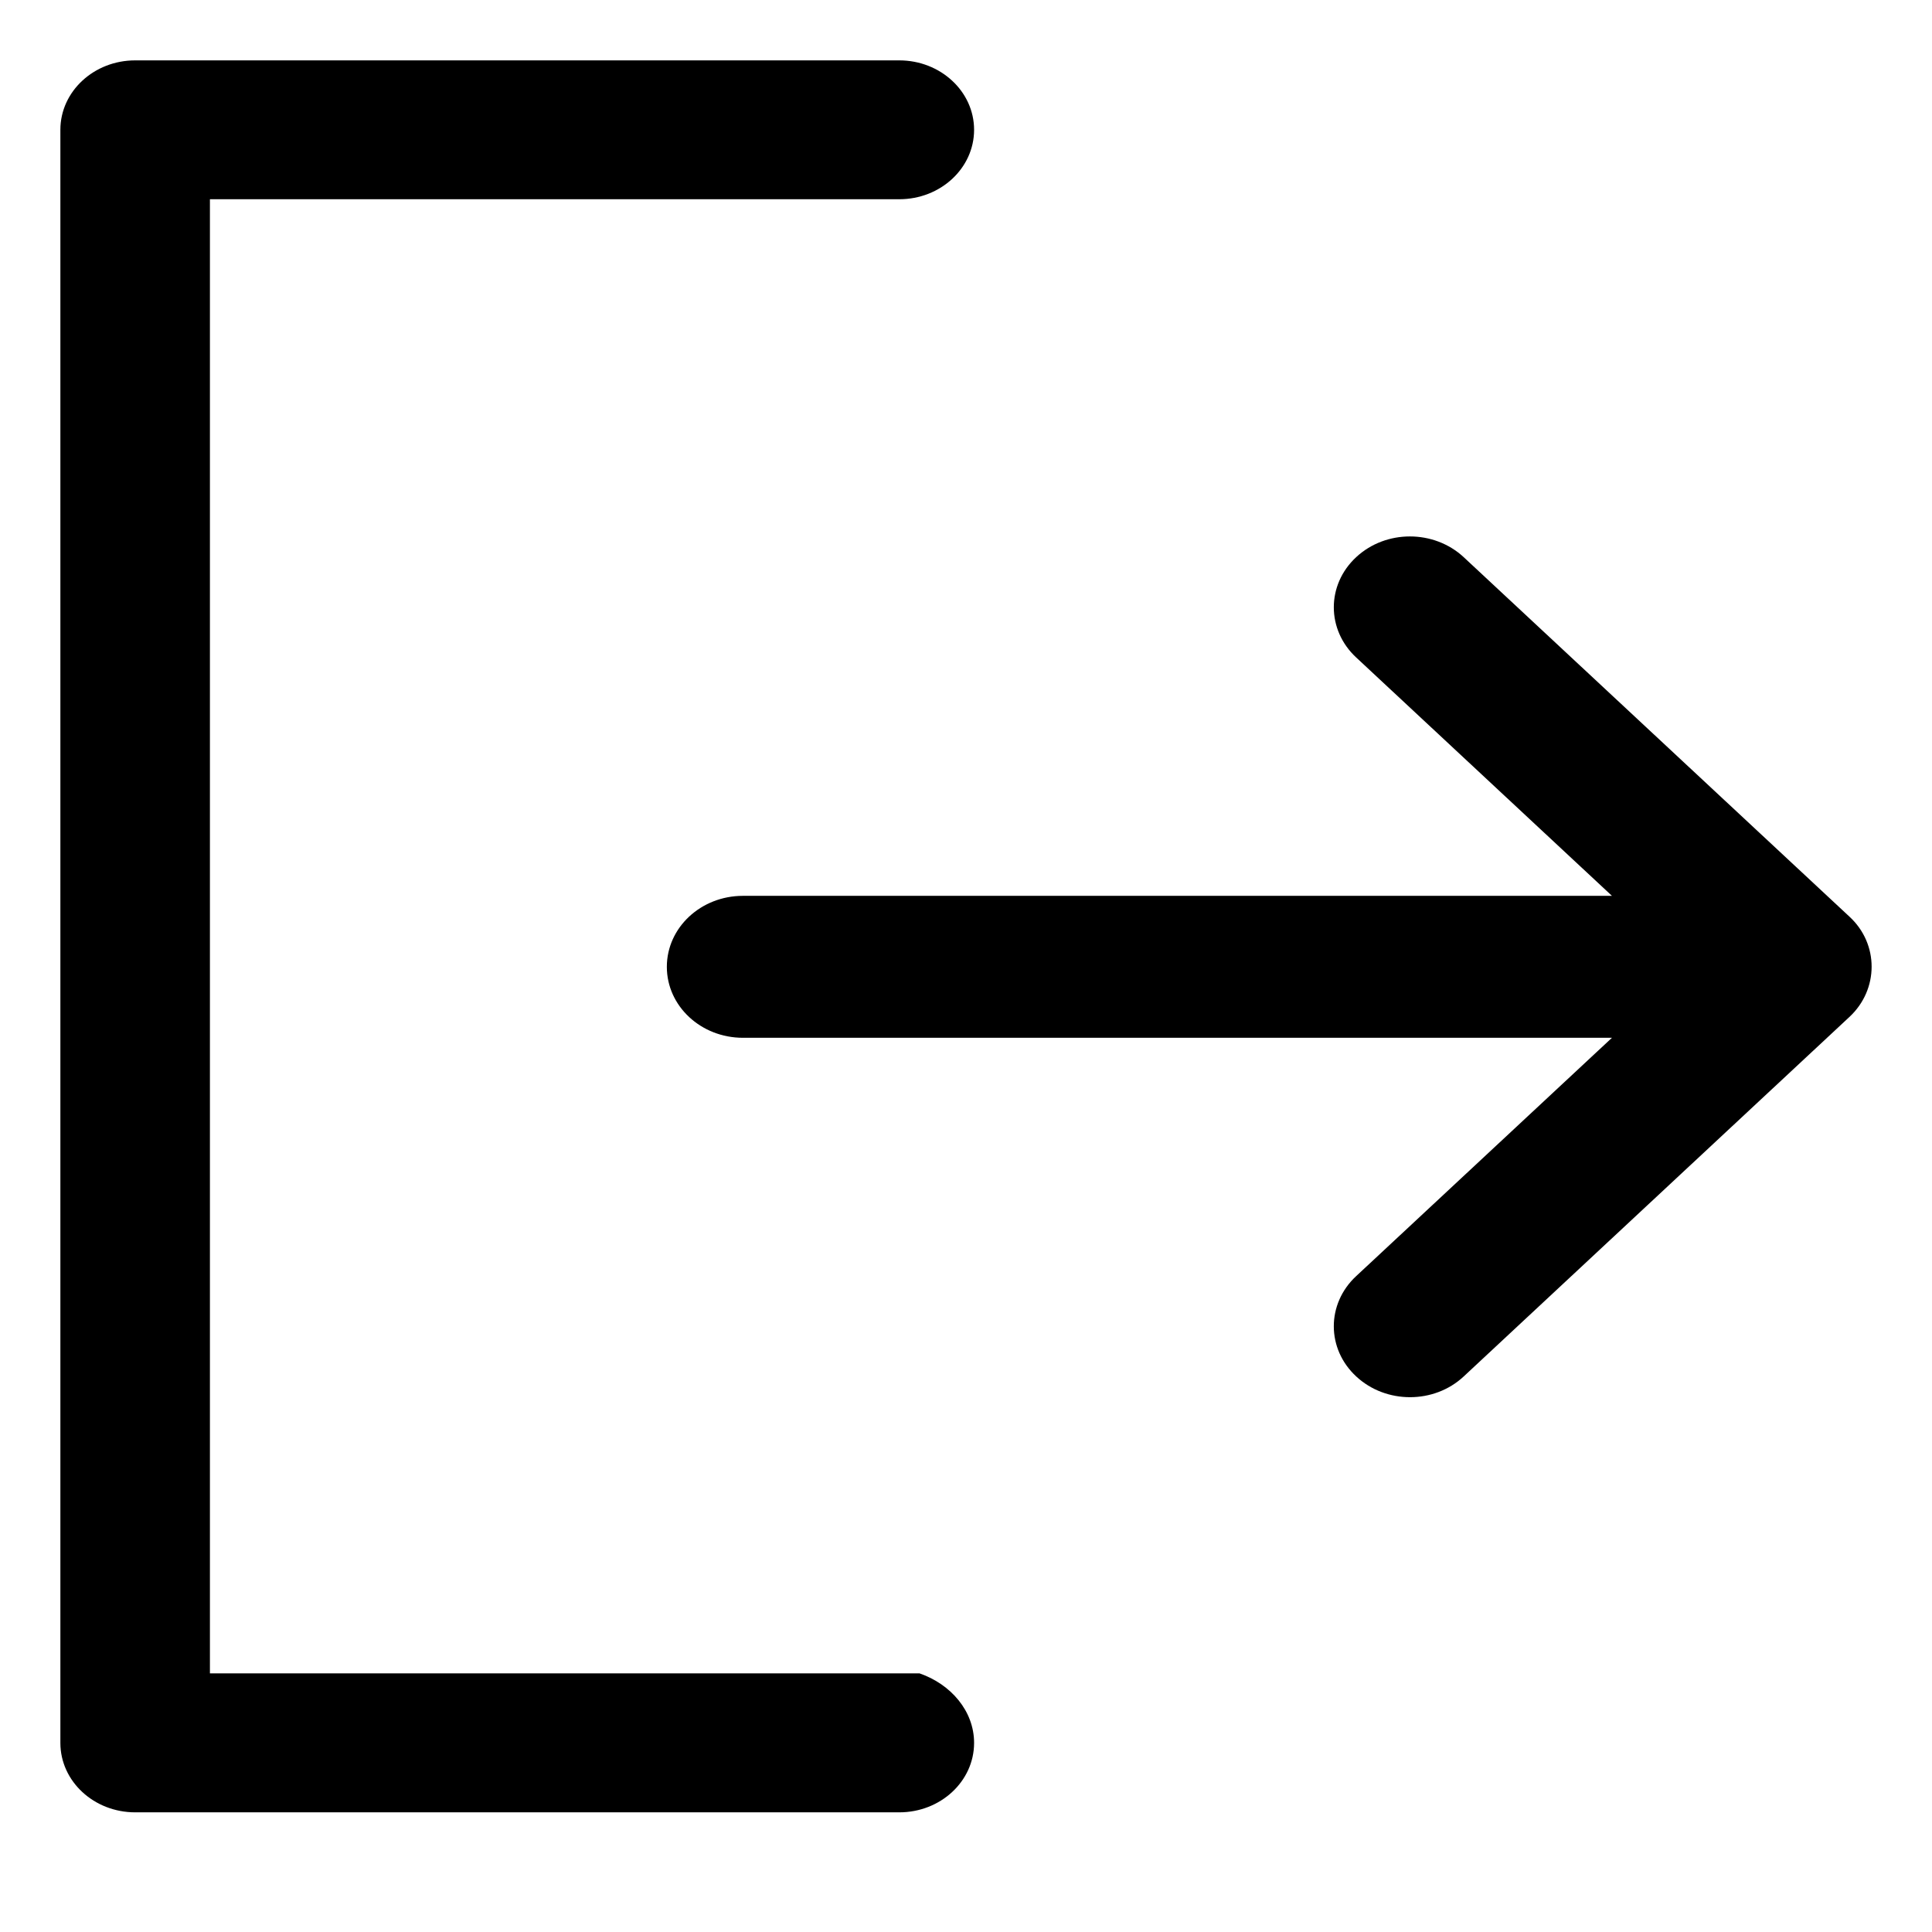<svg width="32" height="32" viewBox="0 0 32 32" fill="none" xmlns="http://www.w3.org/2000/svg">
<path d="M3.477 27.716H15.23C15.75 27.896 16.134 28.34 16.134 28.868C16.134 29.504 15.578 30.018 14.895 30.018H2.239C1.556 30.018 1 29.504 1 28.868V2.15C1 1.514 1.556 1 2.239 1H14.895C15.577 1 16.134 1.514 16.134 2.15C16.134 2.786 15.578 3.3 14.895 3.3H3.477V27.716ZM30.631 16.845L24.243 22.799C23.753 23.256 22.957 23.256 22.465 22.8C21.968 22.342 21.968 21.595 22.463 21.136L26.699 17.189H12.305C11.61 17.189 11.045 16.664 11.045 16.014C11.045 15.363 11.61 14.838 12.305 14.838H26.699L22.465 10.892C21.968 10.433 21.968 9.685 22.464 9.227C22.955 8.771 23.75 8.771 24.243 9.228L30.631 15.181C31.124 15.633 31.122 16.39 30.631 16.845Z" fill="#000000"/>
</svg>
